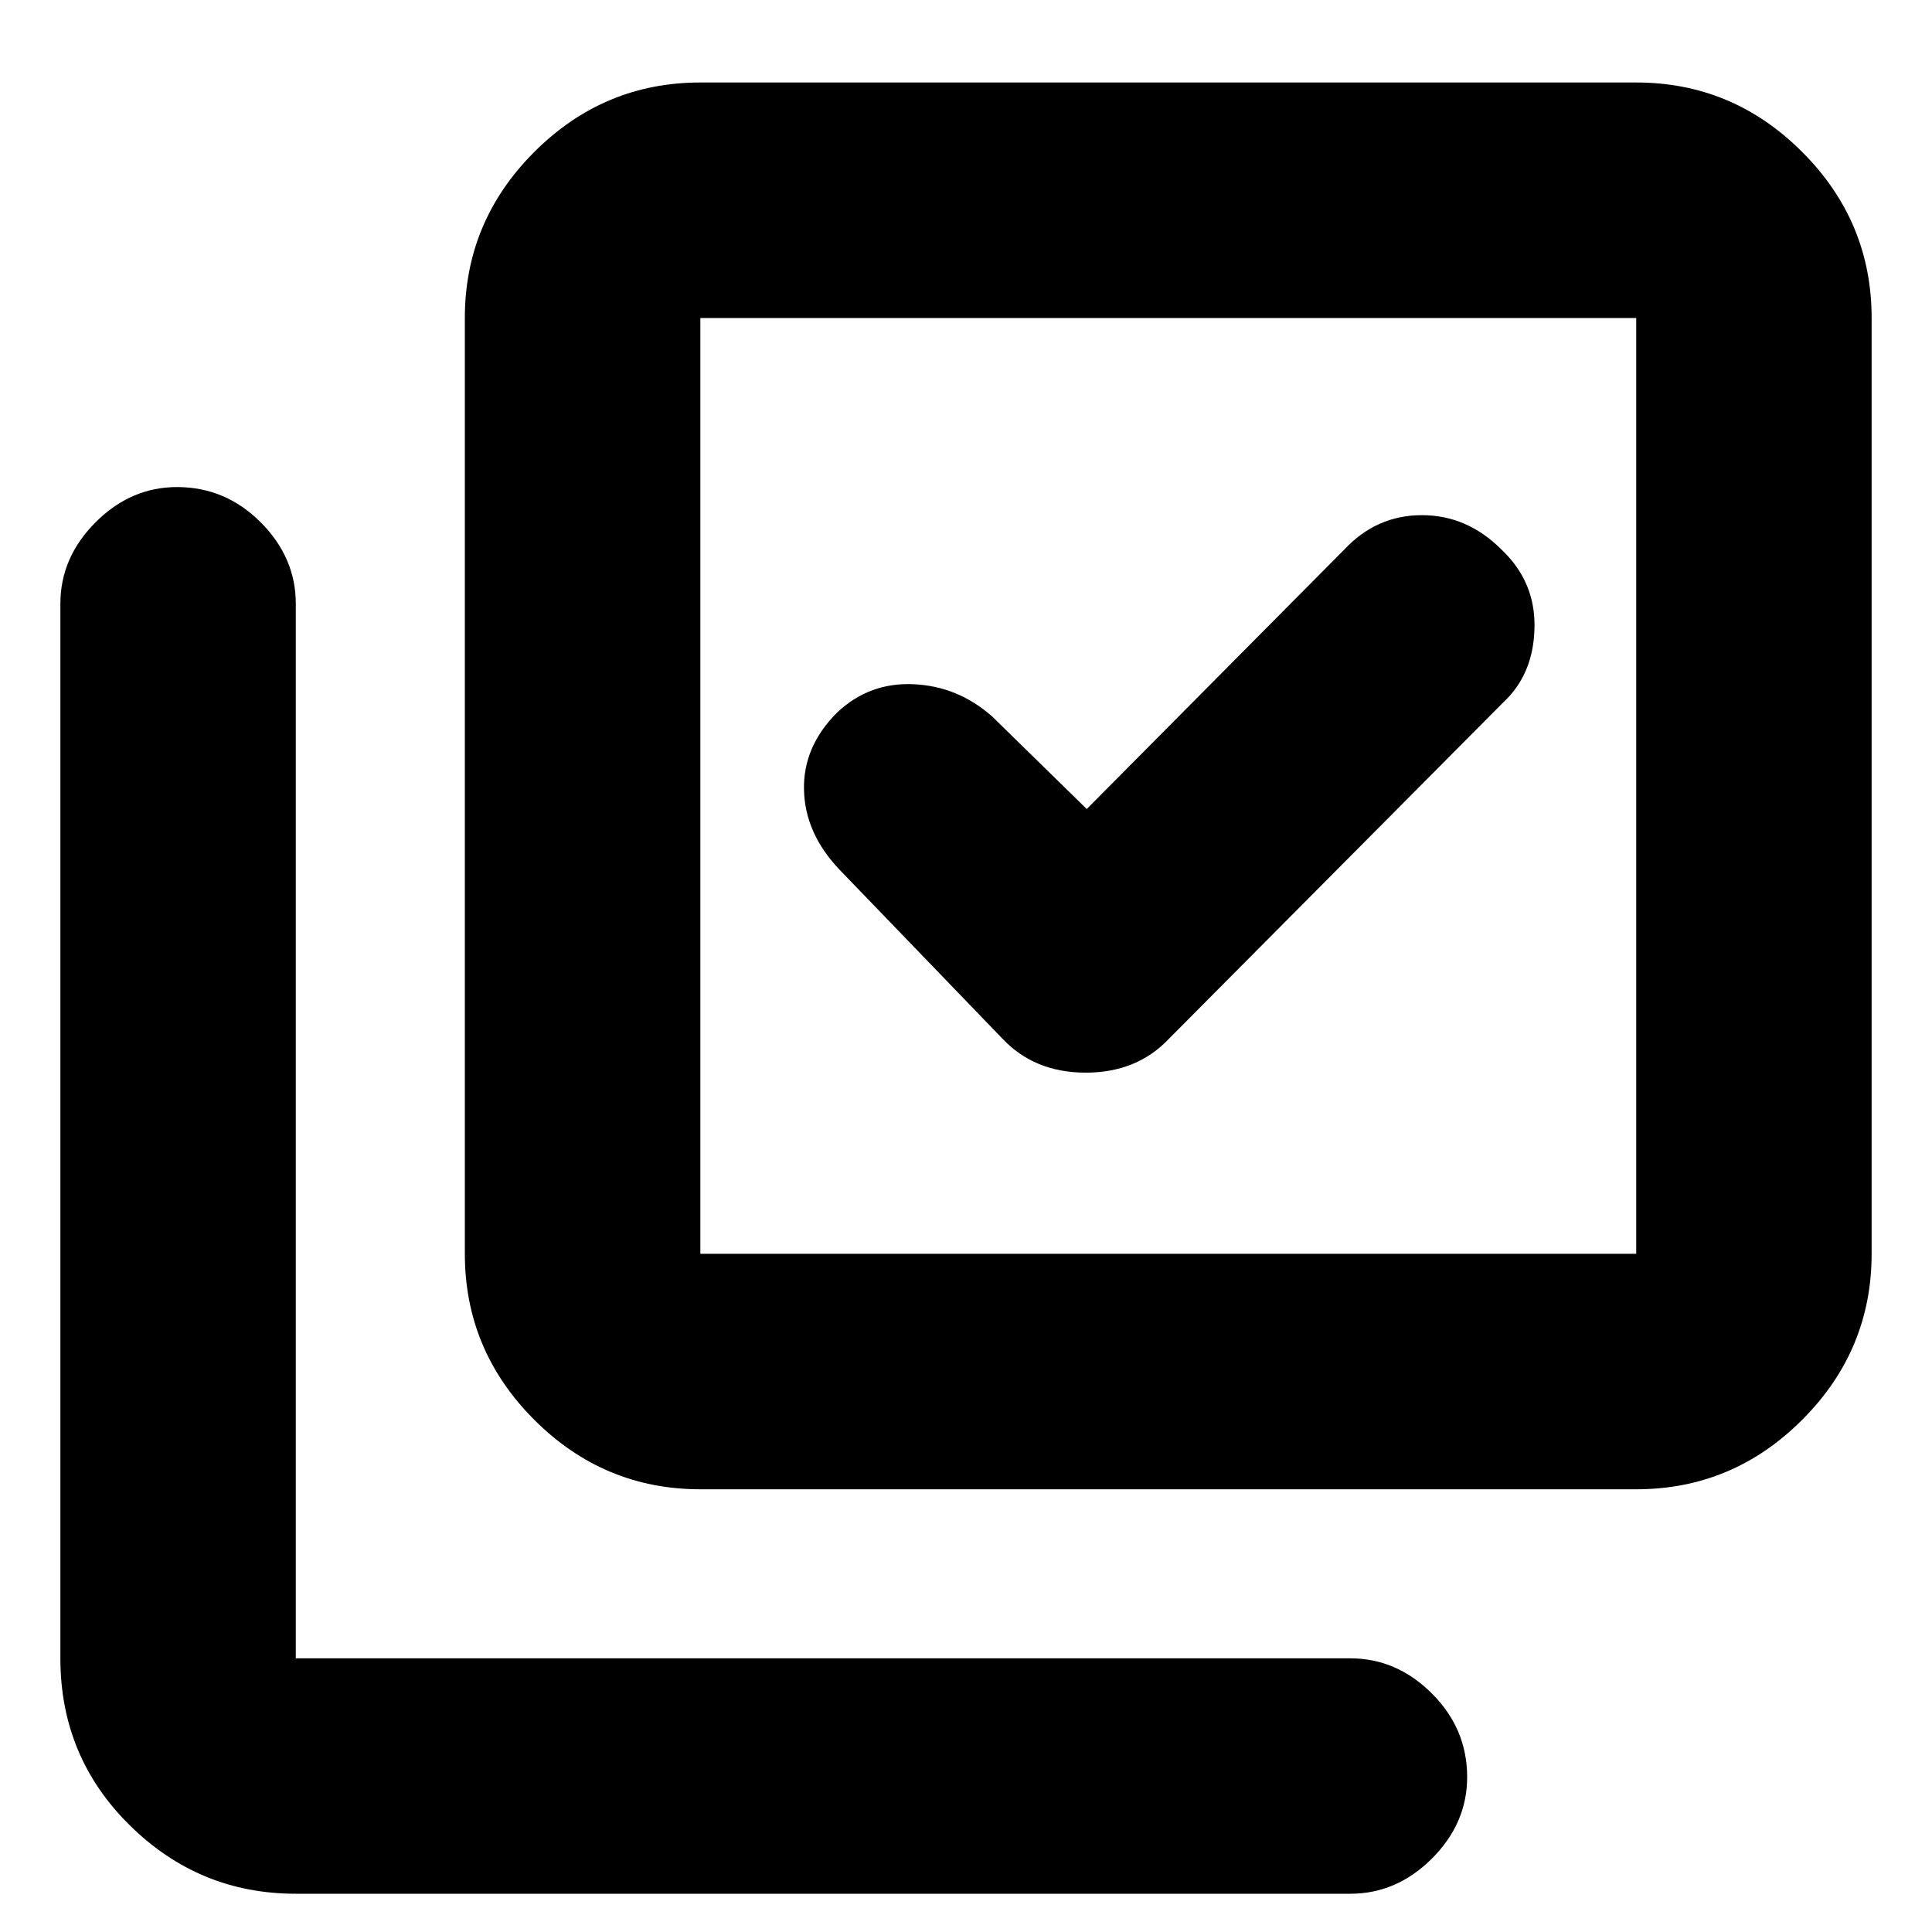 <svg xmlns="http://www.w3.org/2000/svg" height="20" width="20"><path d="M10.375 10.75q.333.354.865.354.531 0 .864-.354l3.458-3.479q.313-.292.323-.771.011-.479-.343-.812-.354-.355-.823-.355t-.802.355L11.25 8.375l-.979-.958q-.354-.313-.813-.334-.458-.021-.791.292-.355.354-.344.802.01.448.365.823ZM7.25 15.417q-1 0-1.719-.719-.719-.719-.719-1.719V3.292q0-1 .719-1.719Q6.25.854 7.25.854h9.688q1 0 1.718.719.719.719.719 1.719v9.687q0 1-.719 1.719-.718.719-1.718.719Zm0-2.438h9.688V3.292H7.25v9.687Zm-4.188 6.625q-1 0-1.718-.708-.719-.708-.719-1.729V6.25q0-.479.365-.844.364-.364.843-.364.5 0 .865.364.364.365.364.844v10.917h10.917q.479 0 .844.364.365.365.365.865 0 .479-.365.844-.365.364-.844.364ZM7.25 3.292v9.687-9.687Z"/></svg>